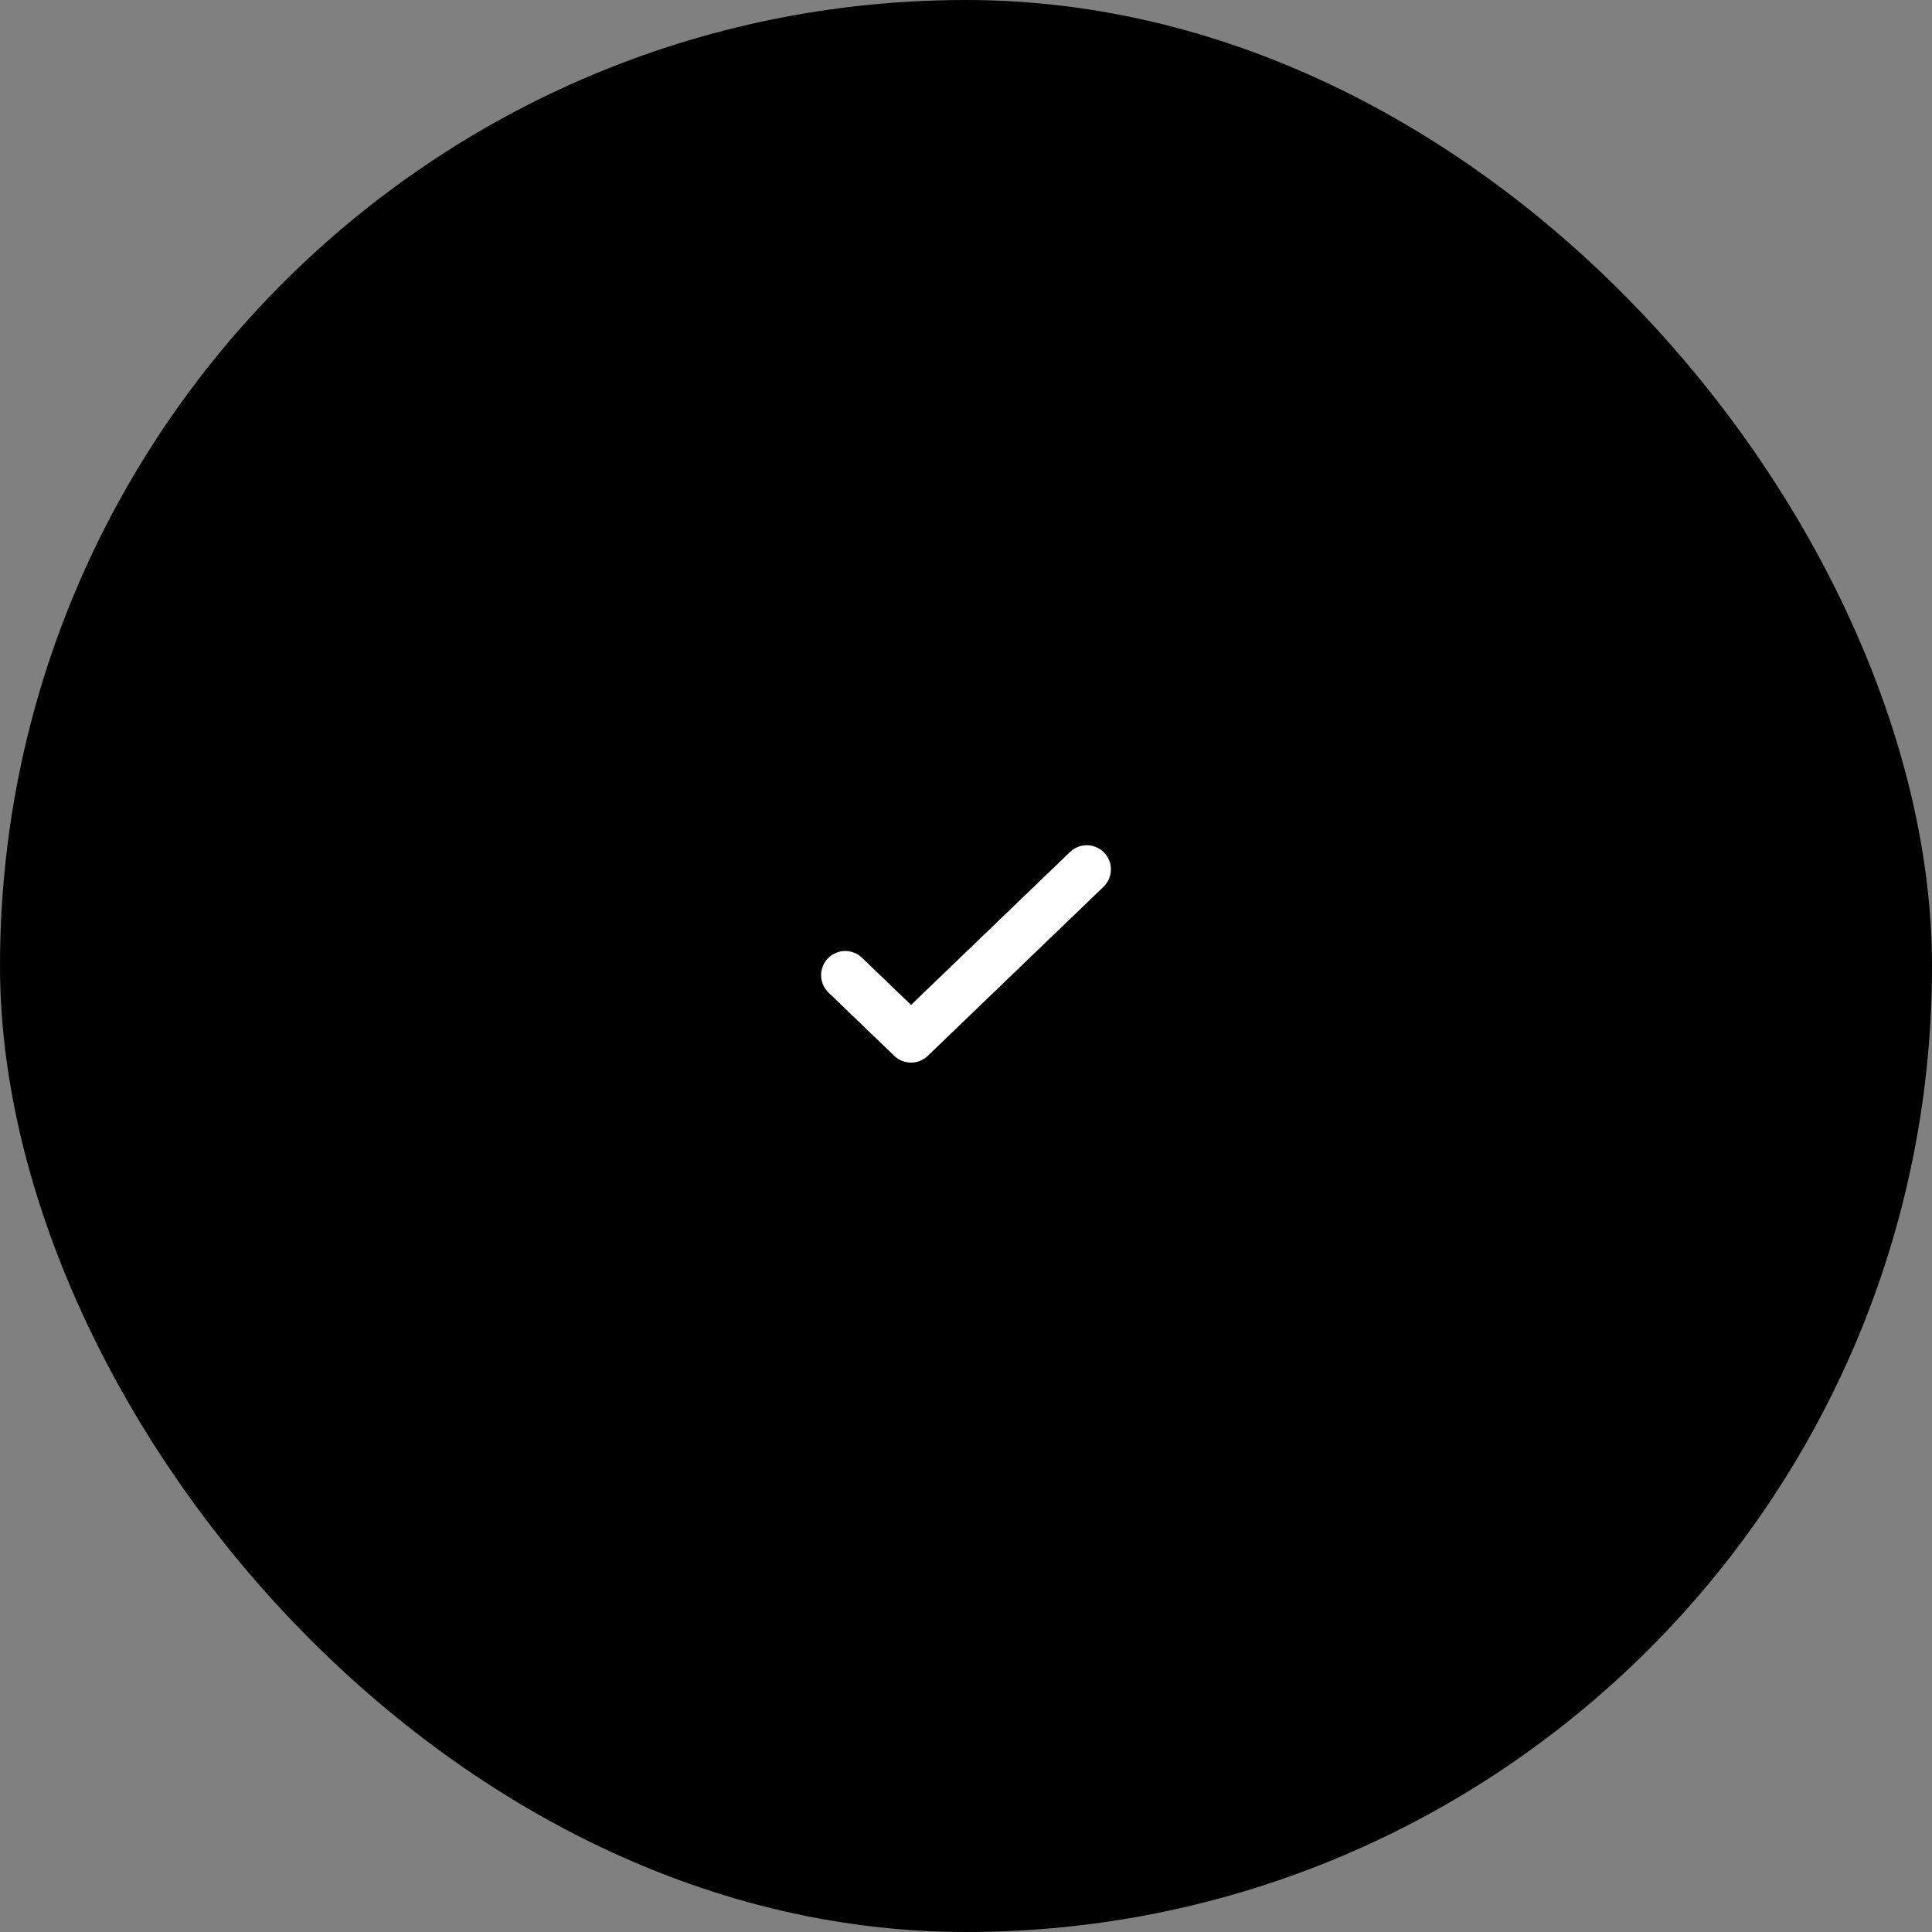 <svg width="80" height="80" viewBox="0 0 80 80" fill="none" xmlns="http://www.w3.org/2000/svg">
<rect x="0" y="0" width="80" height="80" fill="#808080" stroke="none"/>
<g id="expert">
<rect width="80" height="80" rx="40" fill="#F46D2A" fill-opacity="0.08" style="fill:#F46D2A;fill:color(display-p3 0.957 0.427 0.165);fill-opacity:0.08;"/>
<g id="shield-tick">
<path id="Vector" d="M37.526 24.372L29.402 27.38C27.53 28.069 26 30.245 26 32.197V44.087C26 45.975 27.27 48.455 28.816 49.591L35.816 54.728C38.112 56.424 41.888 56.424 44.184 54.728L51.184 49.591C52.73 48.455 54 45.975 54 44.087V32.197C54 30.229 52.47 28.052 50.598 27.364L42.474 24.372C41.091 23.876 38.877 23.876 37.526 24.372Z" fill="#F46D2A" style="fill:#F46D2A;fill:color(display-p3 0.956 0.428 0.164);fill-opacity:1;"/>
<path id="Vector_2" d="M35 40.379L37.724 43L45 36" stroke="white" style="stroke:white;stroke-opacity:1;" stroke-width="2" stroke-linecap="round" stroke-linejoin="round"/>
</g>
</g>
</svg>
